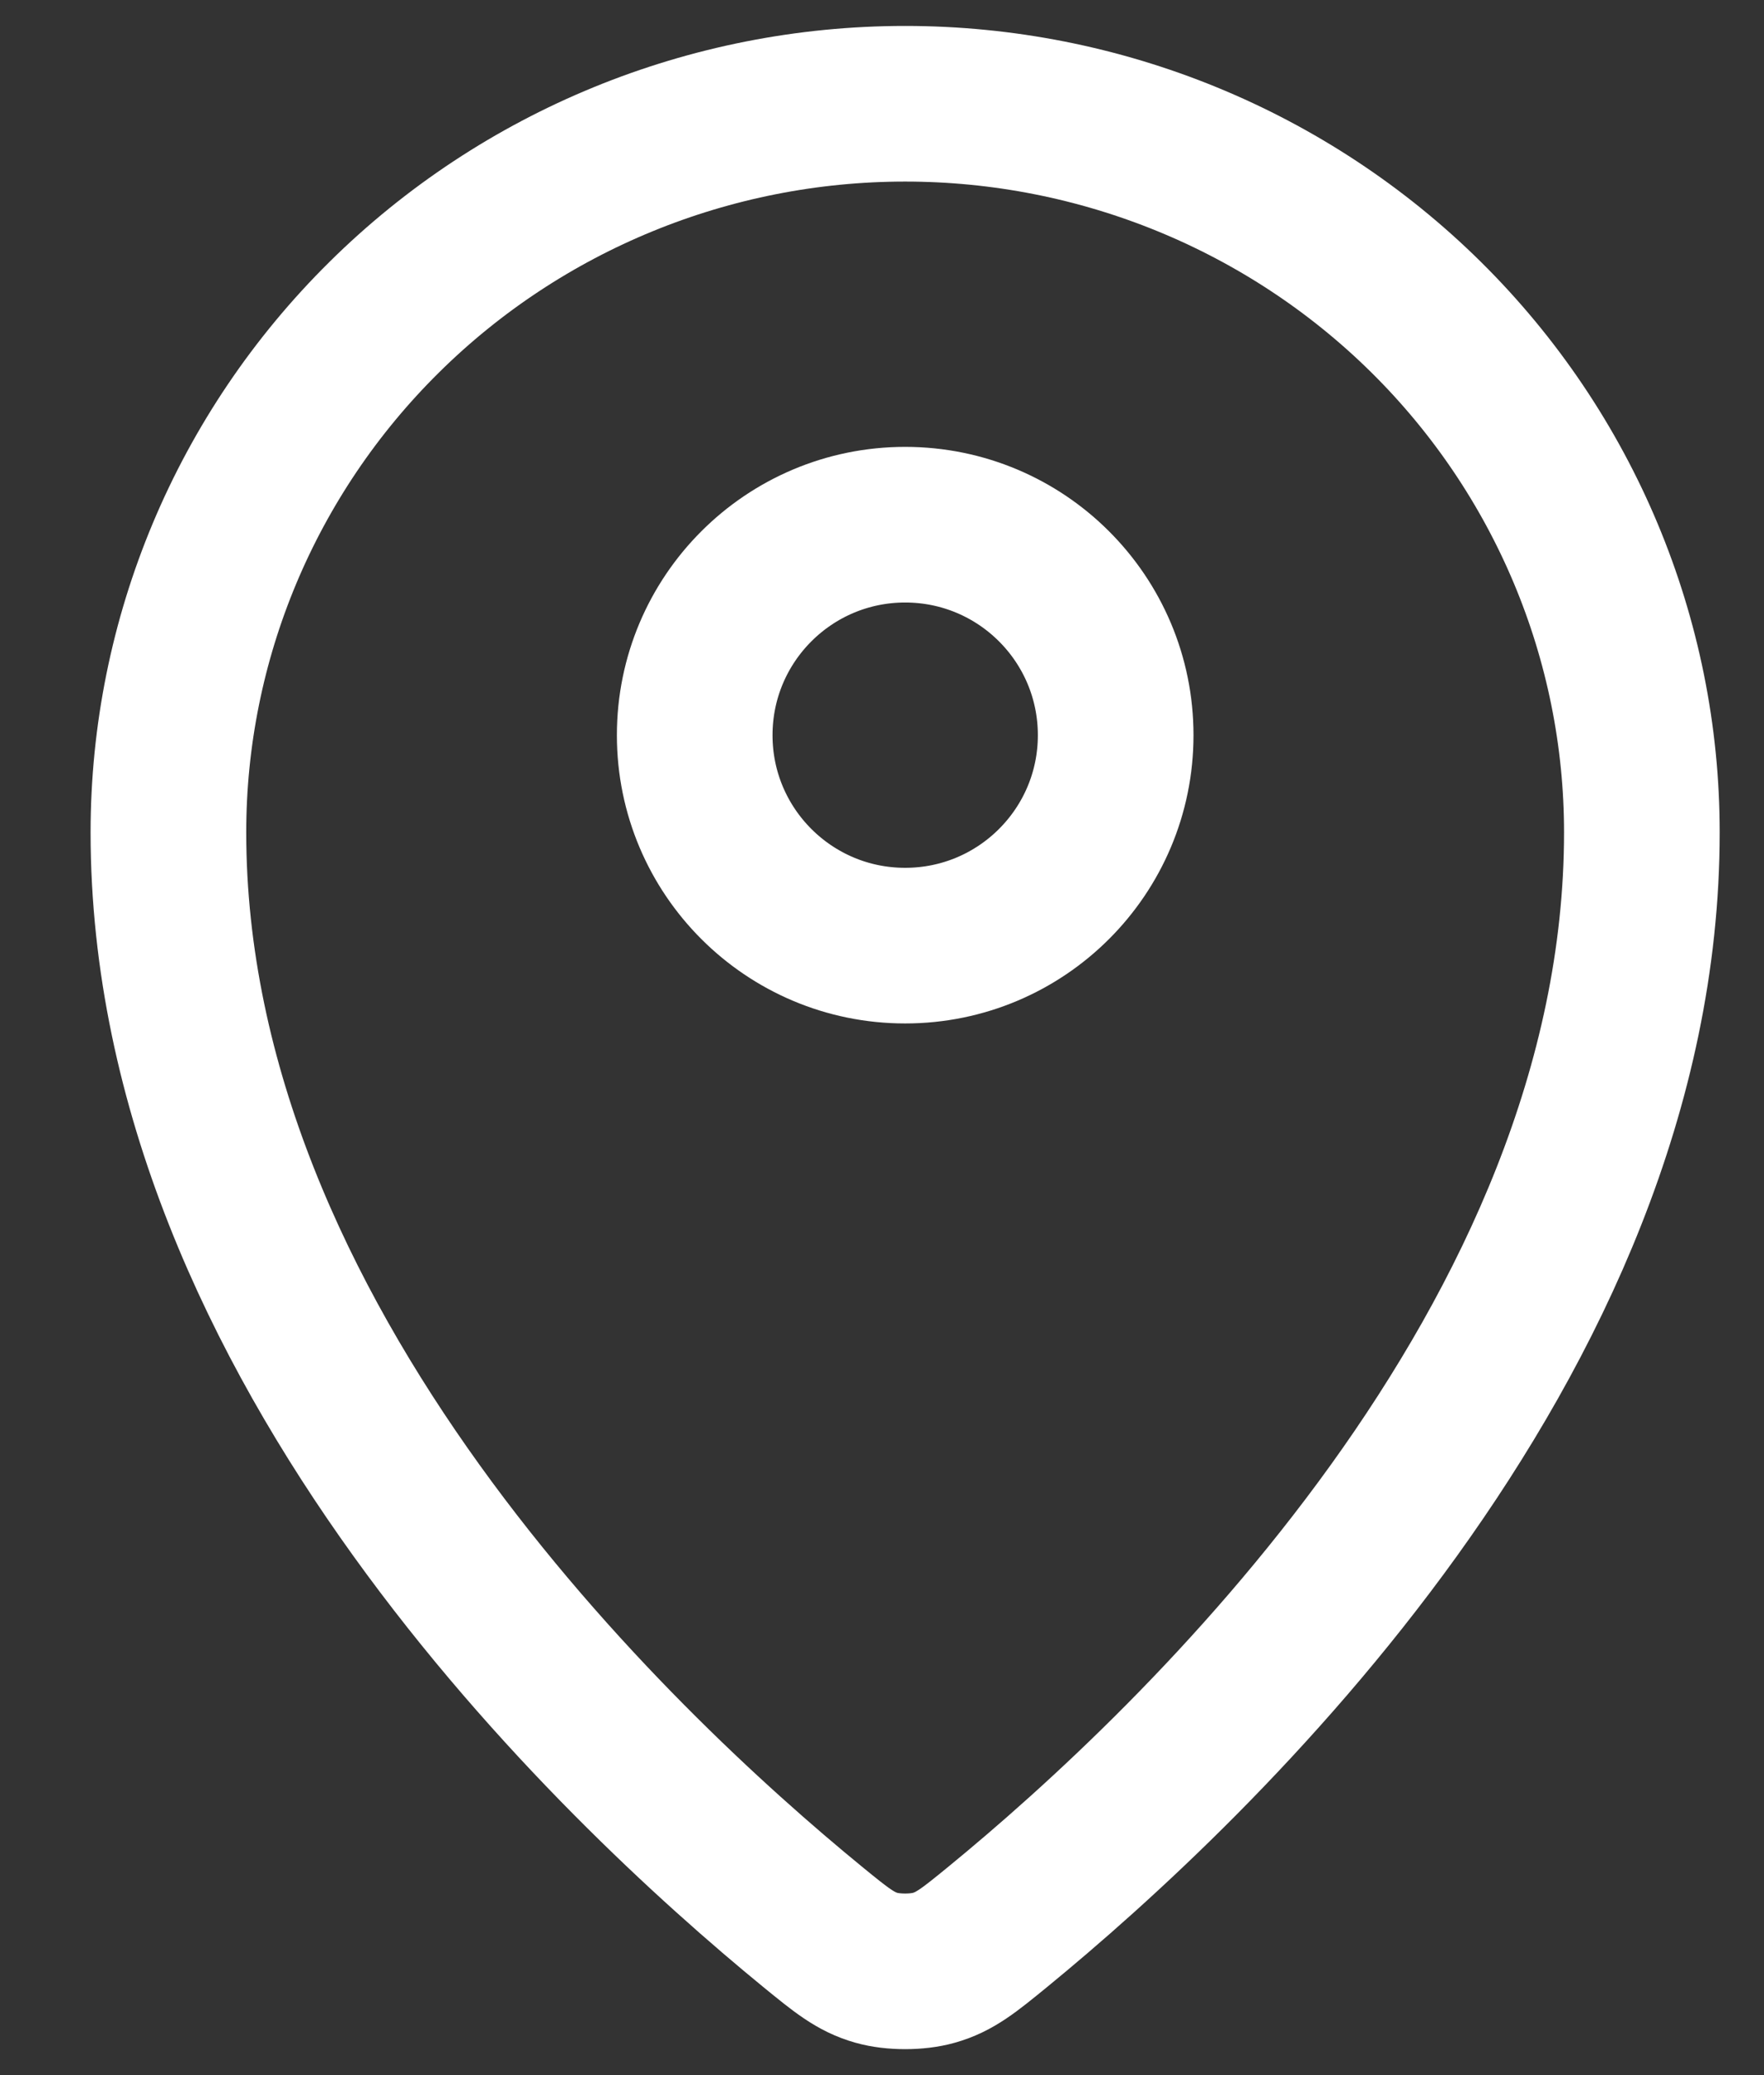 <svg width="17" height="20" viewBox="0 0 17 20" fill="none" xmlns="http://www.w3.org/2000/svg">
<rect x="0" y="0" width="17" height="20" fill="#333333" stroke="none"/>
<g id="Vector">
<path d="M1.623 8.022C1.623 12.943 5.928 17.013 7.834 18.573C8.107 18.796 8.245 18.909 8.448 18.966C8.606 19.011 8.84 19.011 8.998 18.966C9.202 18.909 9.339 18.797 9.613 18.573C11.518 17.013 15.823 12.944 15.823 8.022C15.823 6.16 15.075 4.374 13.744 3.057C12.412 1.74 10.606 1 8.723 1C6.84 1 5.034 1.74 3.703 3.057C2.371 4.374 1.623 6.159 1.623 8.022Z" stroke="white" stroke-width="1.5" stroke-linecap="round" stroke-linejoin="round"/>
<path d="M6.695 7.086C6.695 8.206 7.603 9.114 8.723 9.114C9.844 9.114 10.752 8.206 10.752 7.086C10.752 5.965 9.844 5.057 8.723 5.057C7.603 5.057 6.695 5.965 6.695 7.086Z" stroke="white" stroke-width="1.5" stroke-linecap="round" stroke-linejoin="round"/>
</g>
</svg>
